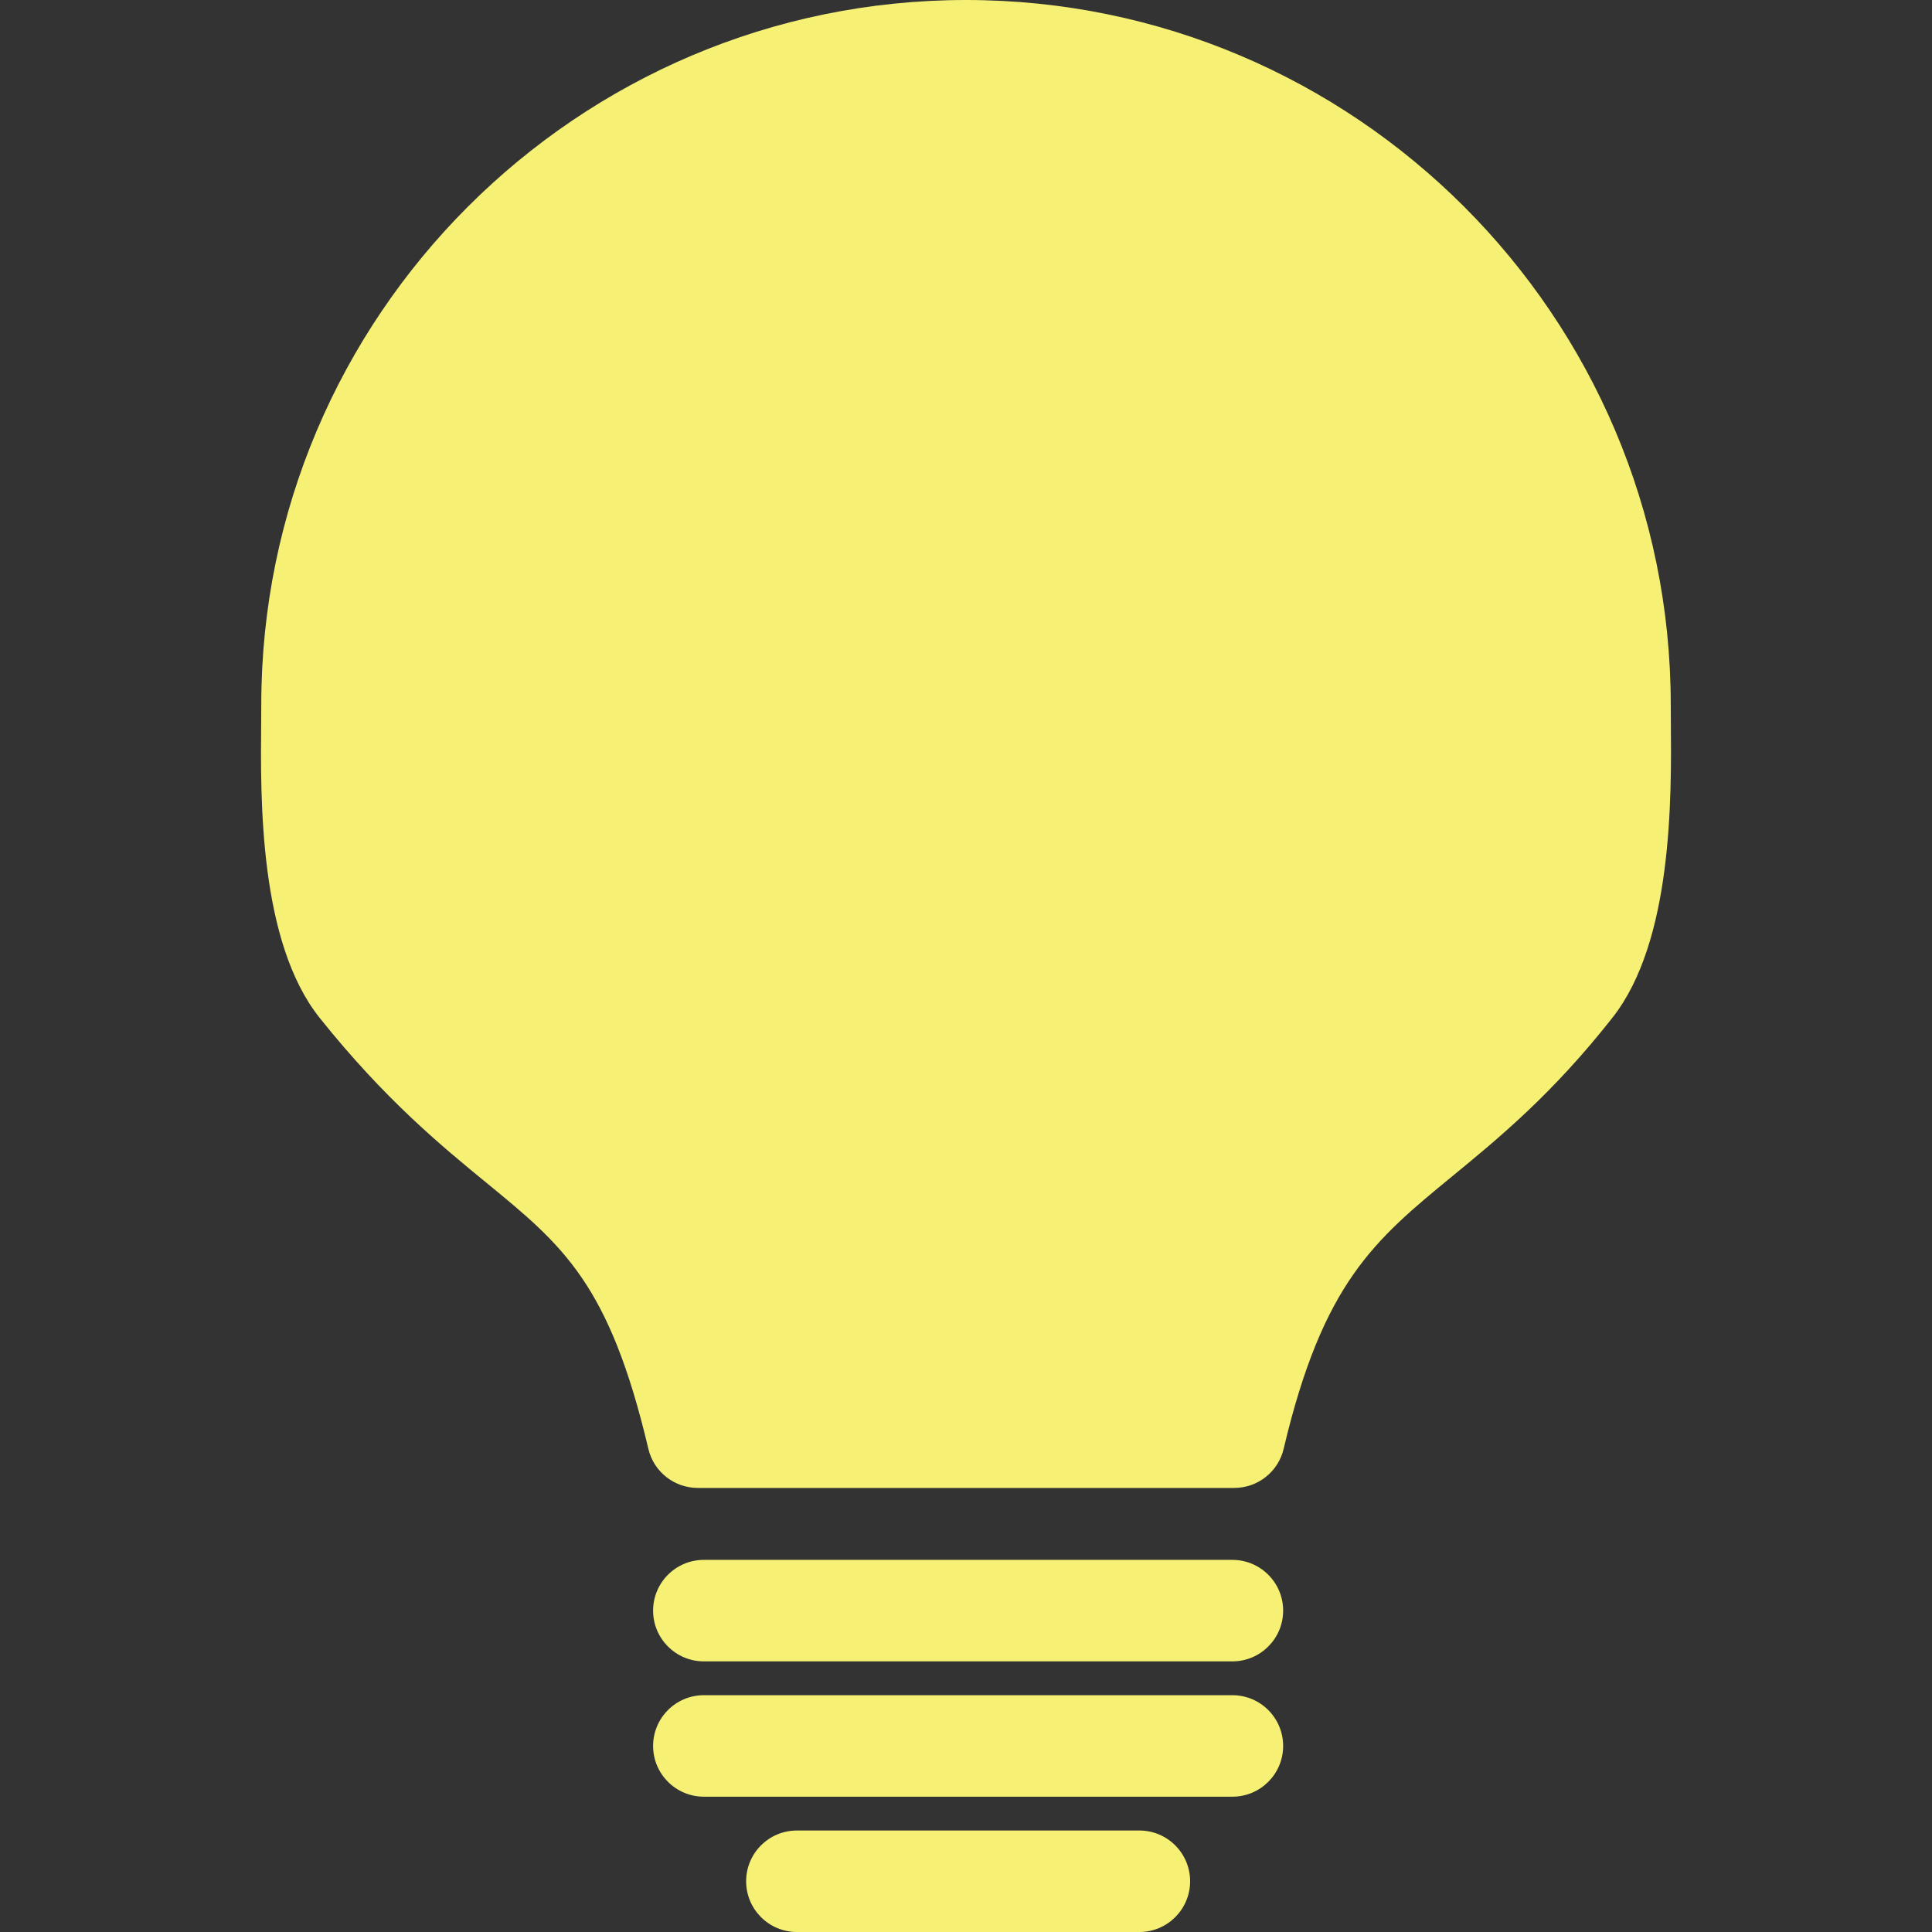 <?xml version="1.0" encoding="iso-8859-1"?>
<!-- Generator: Adobe Illustrator 16.0.0, SVG Export Plug-In . SVG Version: 6.00 Build 0)  -->
<!DOCTYPE svg PUBLIC "-//W3C//DTD SVG 1.1//EN" "http://www.w3.org/Graphics/SVG/1.1/DTD/svg11.dtd">
<svg version="1.1" id="Capa_1"  xmlns="http://www.w3.org/2000/svg" xmlns:xlink="http://www.w3.org/1999/xlink" x="0px" y="0px"
	 width="23px" height="23px" fill="#f6f174" viewBox="0 0 351.173 351.173" style="enable-background:new 0 0 351.173 351.173;"
	 xml:space="preserve">
<rect x="0" y="0" width="351.173" height="351.173" fill="#333333" stroke="none"/>
<g>
	<g>
		<path d="M303.706,131.163l-0.019-3.057C303.687,57.469,246.221,0,175.59,0C104.958,0,47.49,57.469,47.49,128.106l-0.018,3.233
			c-0.129,13.94-0.387,39.89,10.649,53.698c11.856,14.832,22.113,23.25,30.363,30.006c13.898,11.403,22.278,18.278,29.37,48.314
			c0.976,4.161,4.702,7.098,8.977,7.098h97.515c4.27,0,7.998-2.942,8.977-7.098c7.14-30.234,16.495-37.92,30.648-49.552
			c8.533-7.001,18.195-14.939,29.123-28.829C304.042,171.071,303.826,145.109,303.706,131.163z"/>
		<path d="M224.009,283.534h-96.073c-5.089,0-9.224,4.132-9.224,9.224c0,5.093,4.134,9.224,9.224,9.224h96.073
			c5.093,0,9.224-4.131,9.224-9.224C233.233,287.666,229.102,283.534,224.009,283.534z"/>
		<path d="M224.009,308.13h-96.073c-5.089,0-9.224,4.132-9.224,9.224c0,5.093,4.134,9.224,9.224,9.224h96.073
			c5.093,0,9.224-4.131,9.224-9.224C233.233,312.262,229.102,308.13,224.009,308.13z"/>
		<path d="M207.1,332.726h-62.255c-5.089,0-9.223,4.132-9.223,9.224s4.134,9.224,9.223,9.224H207.1c5.092,0,9.224-4.132,9.224-9.224
			S212.192,332.726,207.1,332.726z"/>
	</g>
</g>
<g>
</g>
<g>
</g>
<g>
</g>
<g>
</g>
<g>
</g>
<g>
</g>
<g>
</g>
<g>
</g>
<g>
</g>
<g>
</g>
<g>
</g>
<g>
</g>
<g>
</g>
<g>
</g>
<g>
</g>
</svg>
